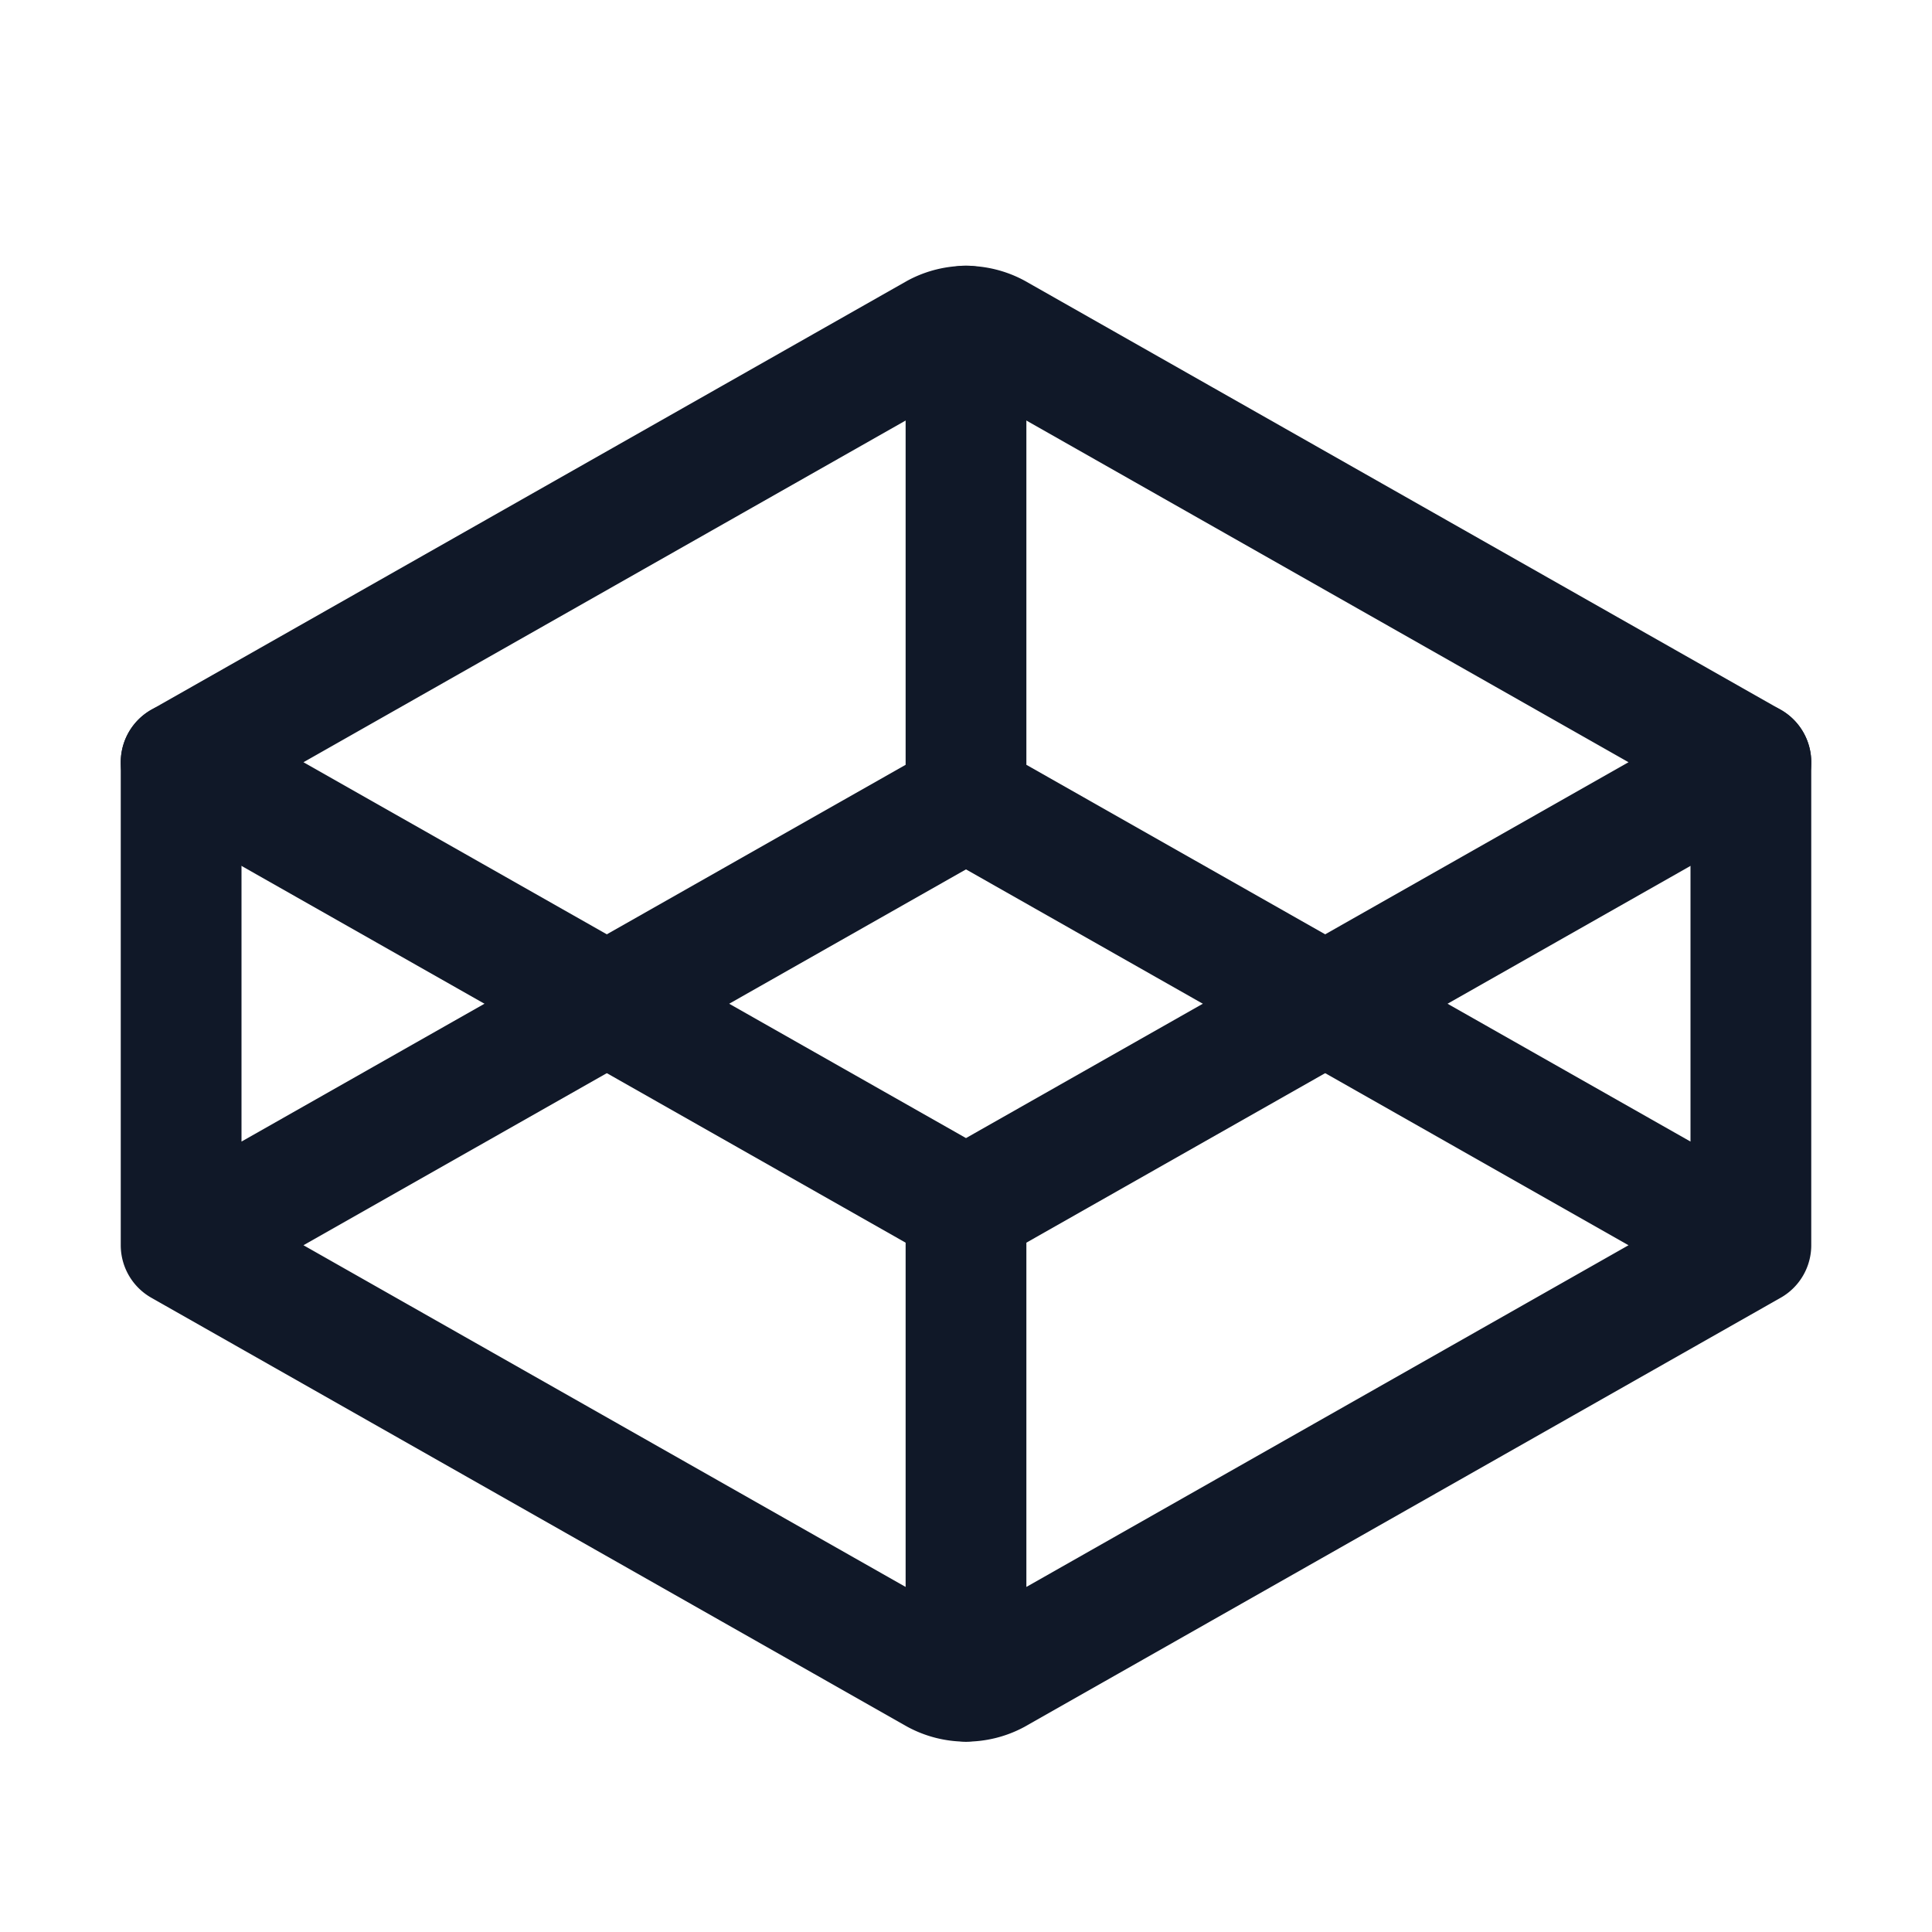<svg xmlns="http://www.w3.org/2000/svg" width="32" height="32" fill="none"><path stroke="#101828" stroke-linecap="round" stroke-linejoin="round" stroke-width="2" d="M29 12.625 16 20 3 12.625l12.512-7.1a1.038 1.038 0 0 1 .976 0L29 12.625Z"/><path stroke="#101828" stroke-linecap="round" stroke-linejoin="round" stroke-width="2" d="m29 20.625-12.512 7.1a1.037 1.037 0 0 1-.976 0L3 20.625l13-7.375 13 7.375Zm0-8v8m-26-8v8M16 20v7.85M16 5.4v7.85"/></svg>